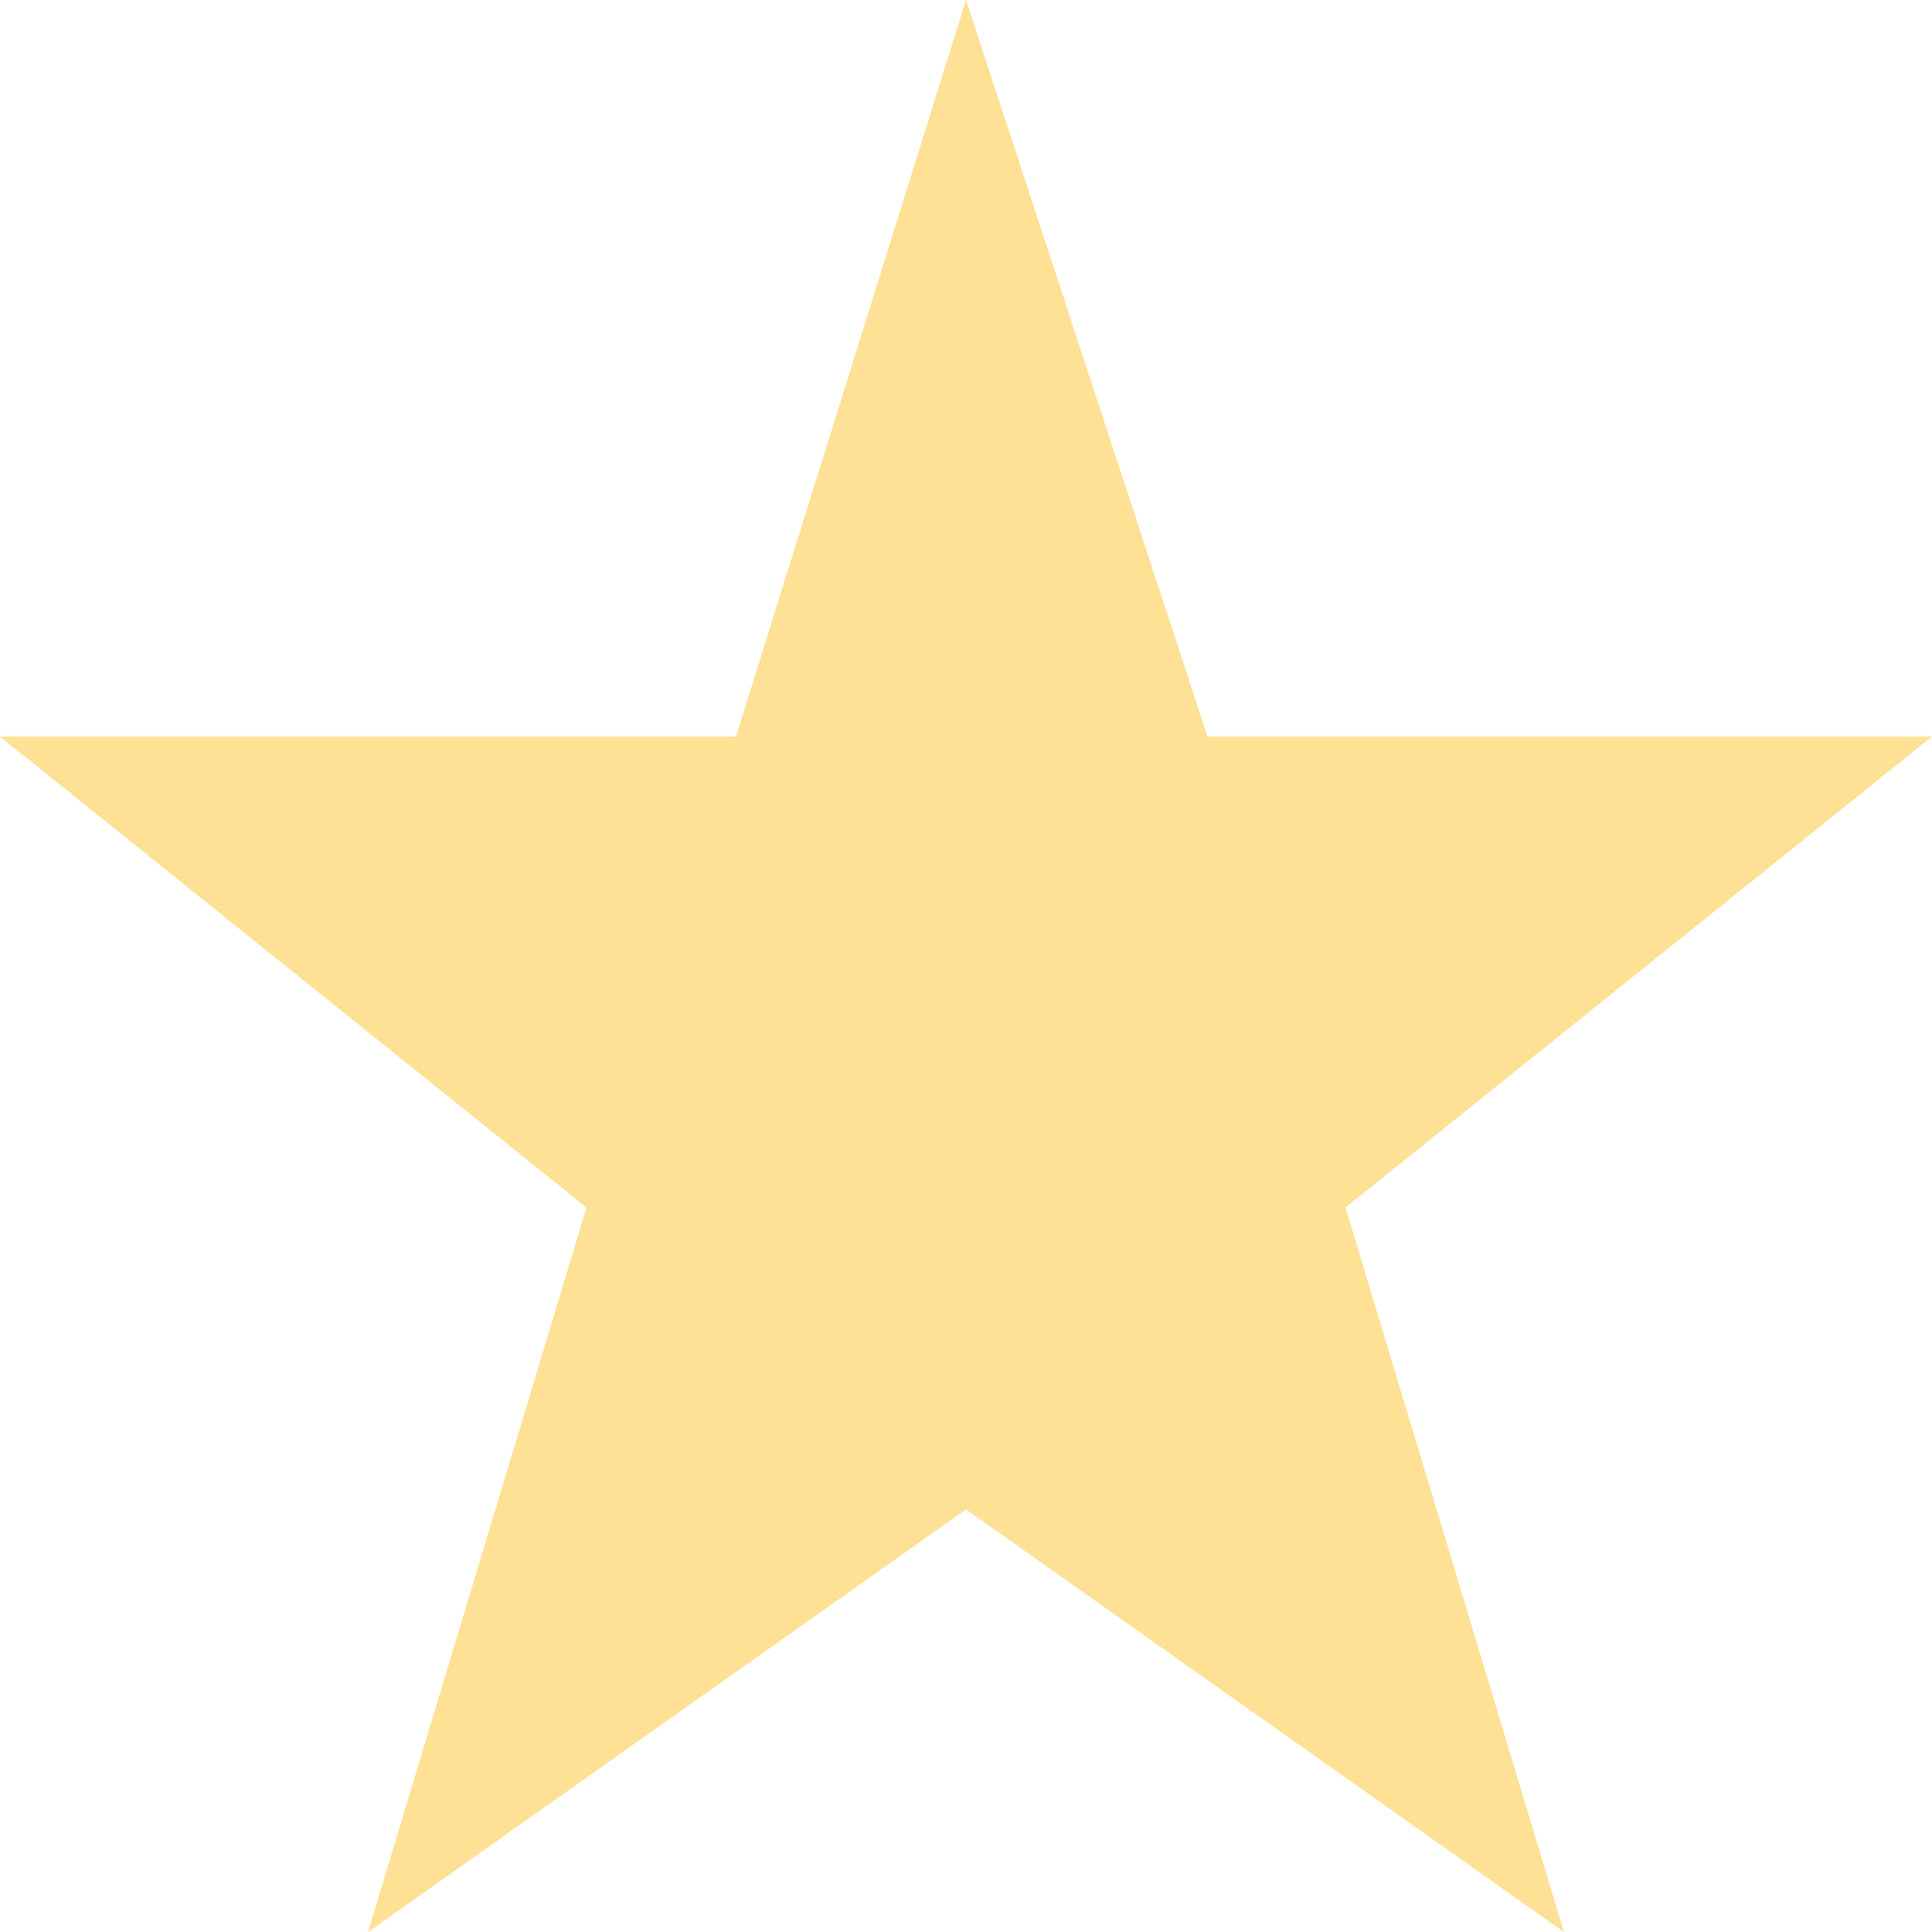 <svg width="16" height="16" viewBox="0 0 16 16" fill="none" xmlns="http://www.w3.org/2000/svg">
<path fill-rule="evenodd" clip-rule="evenodd" d="M8 0L10 6.1H16L11.143 10L12.952 16L8 12.5L3.048 16L4.857 10L0 6.1H6.095L8 0Z" fill="#FFE195"/>
</svg>

